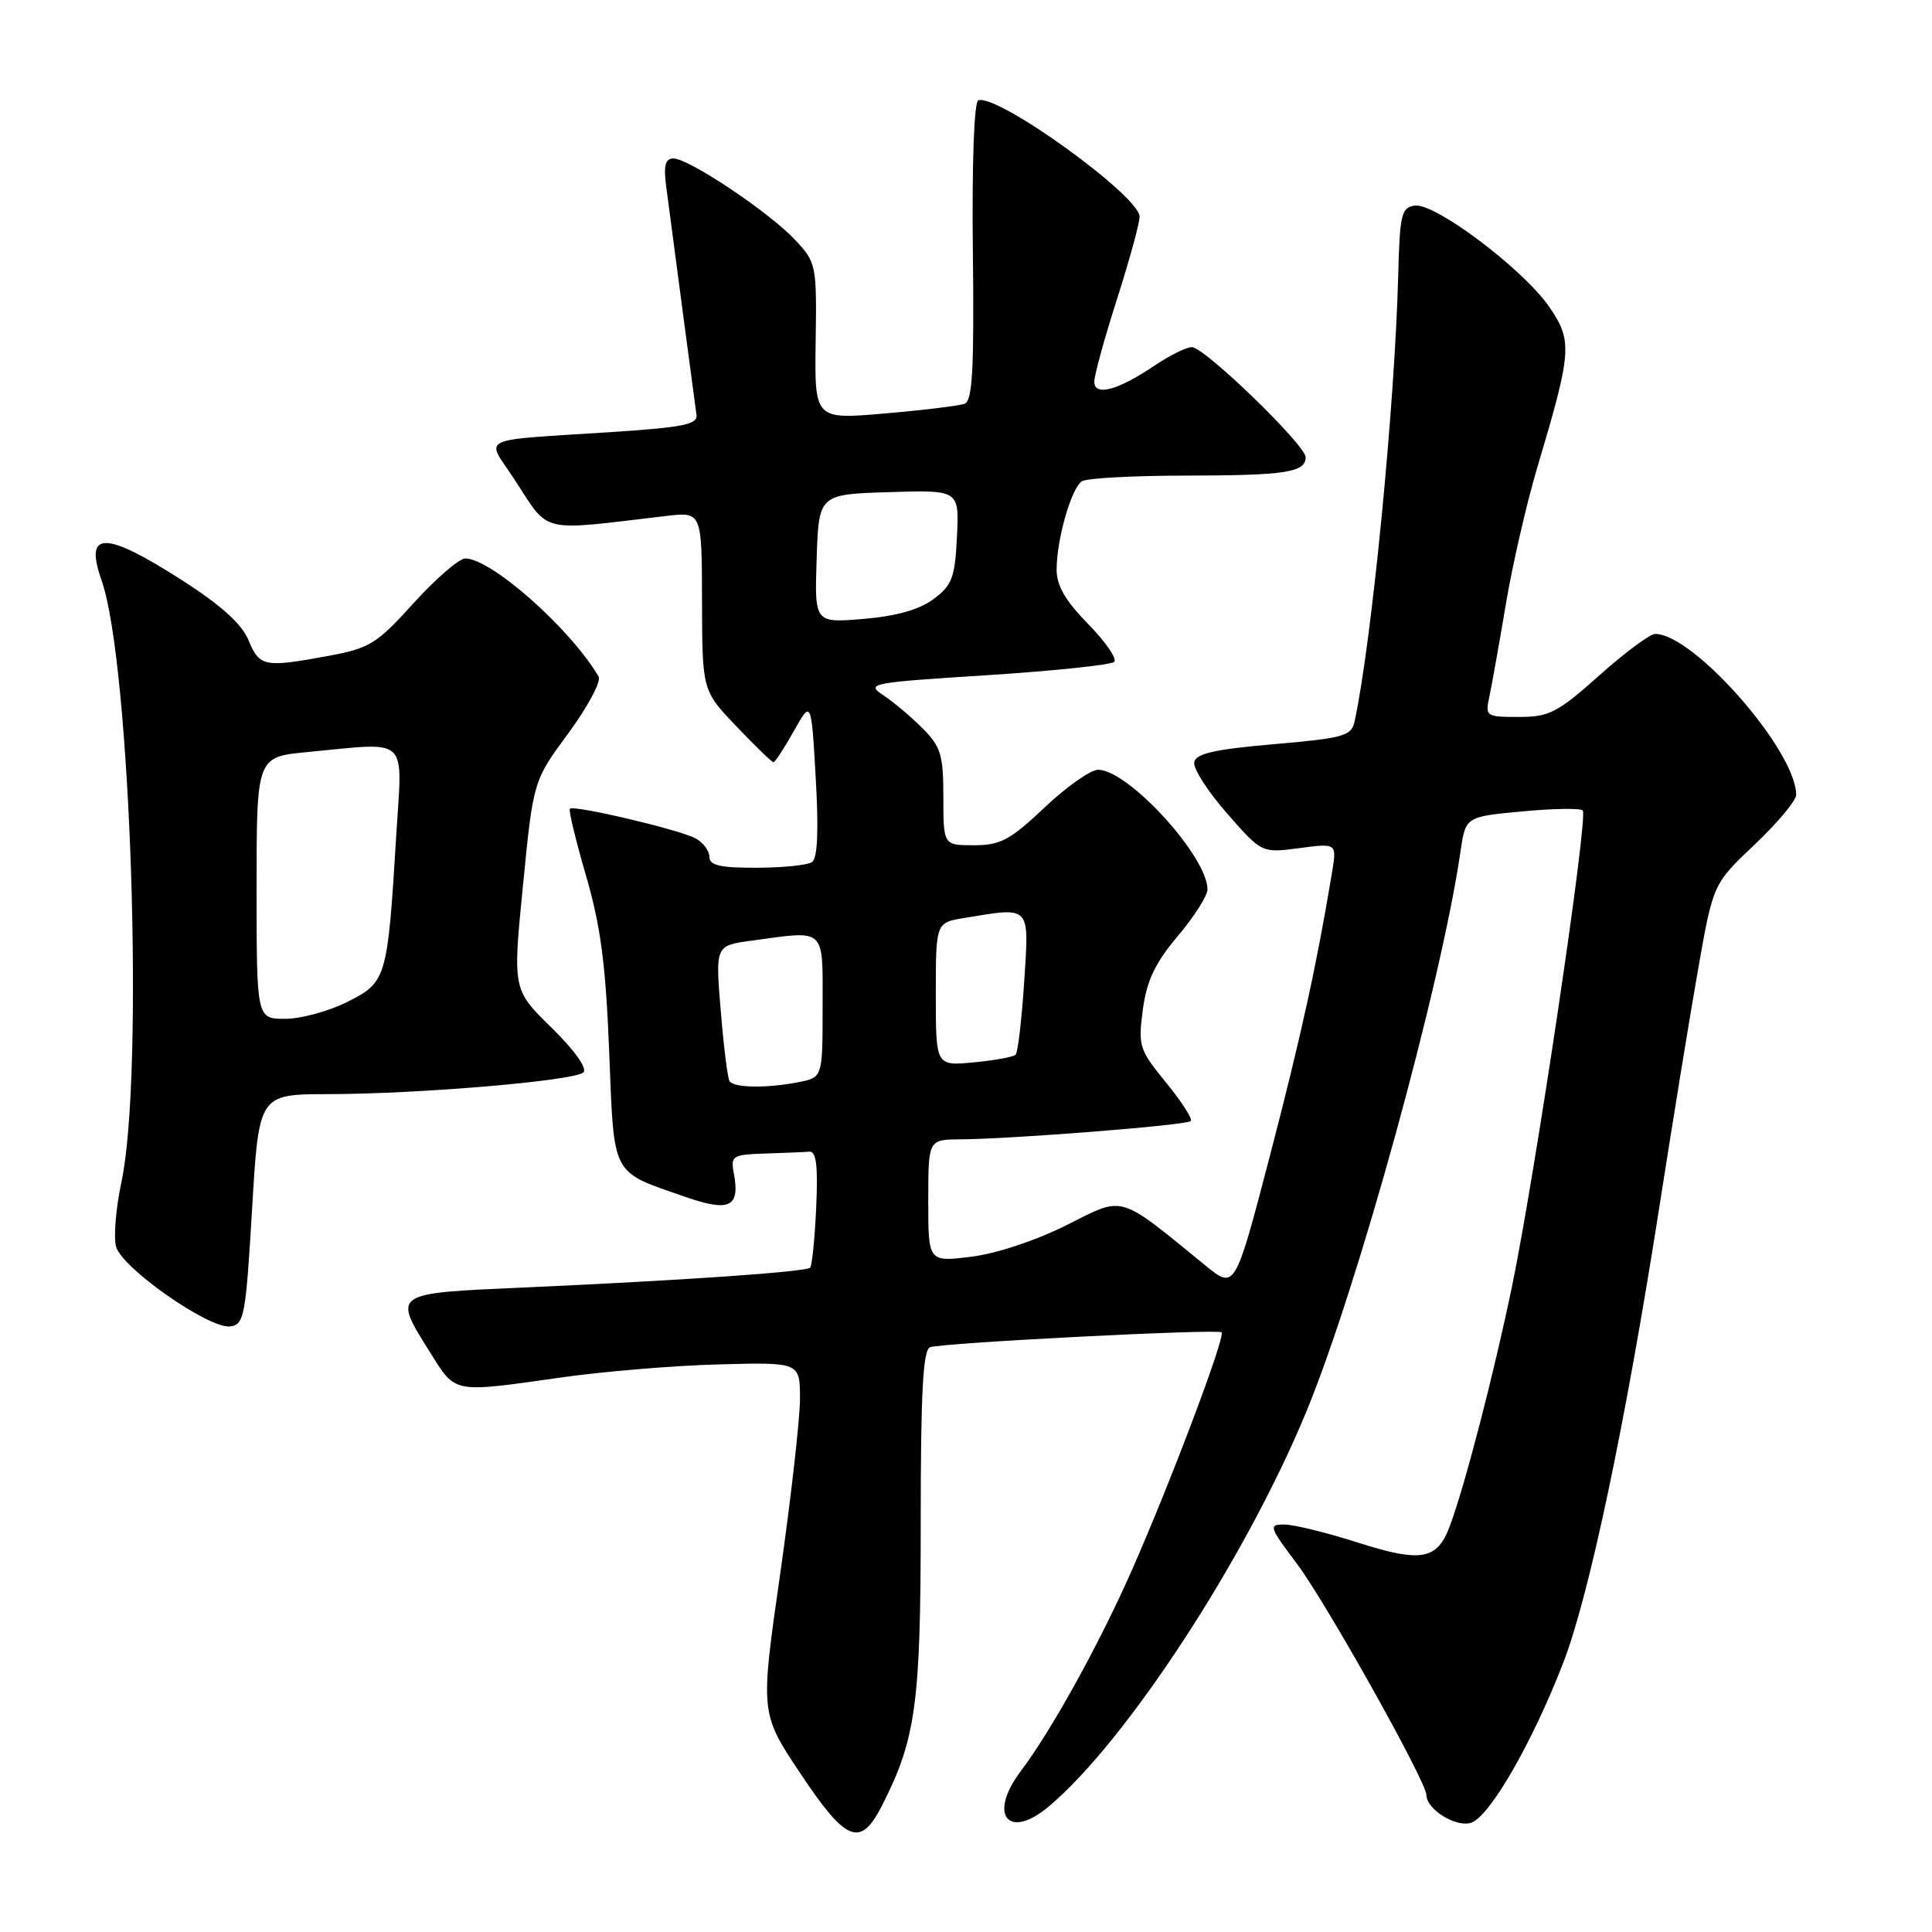 <?xml version="1.0" encoding="UTF-8" standalone="no"?>
<!DOCTYPE svg PUBLIC "-//W3C//DTD SVG 1.1//EN" "http://www.w3.org/Graphics/SVG/1.1/DTD/svg11.dtd" >
<svg xmlns="http://www.w3.org/2000/svg" xmlns:xlink="http://www.w3.org/1999/xlink" version="1.1" viewBox="0 0 256 256">
 <g >
 <path fill="currentColor"
d=" M 116.87 239.25 C 121.36 230.44 122.00 225.75 122.00 201.79 C 122.00 184.40 122.30 178.84 123.25 178.51 C 125.00 177.92 161.39 176.06 161.87 176.54 C 162.41 177.07 155.13 196.38 150.04 207.92 C 145.70 217.78 139.35 229.26 135.25 234.70 C 130.87 240.51 133.60 243.89 138.99 239.35 C 149.27 230.70 165.10 206.44 173.08 187.09 C 179.93 170.50 190.93 130.53 193.52 112.86 C 194.19 108.22 194.19 108.22 201.67 107.52 C 205.78 107.13 209.41 107.07 209.72 107.39 C 210.49 108.16 203.47 155.33 200.34 170.50 C 197.92 182.16 194.02 197.20 192.06 202.34 C 190.41 206.69 188.26 207.06 179.99 204.42 C 175.87 203.10 171.47 202.02 170.22 202.01 C 168.05 202.00 168.14 202.27 171.88 207.25 C 175.70 212.33 189.00 236.09 189.00 237.83 C 189.00 239.73 192.90 242.17 194.91 241.53 C 197.39 240.74 203.06 230.89 207.17 220.24 C 210.61 211.33 215.46 188.24 219.94 159.50 C 221.66 148.50 223.94 134.46 225.03 128.31 C 227.00 117.12 227.00 117.12 232.50 111.91 C 235.52 109.05 238.00 106.09 238.00 105.32 C 238.00 99.49 224.43 84.00 219.32 84.00 C 218.63 84.00 215.30 86.47 211.91 89.50 C 206.38 94.43 205.29 95.00 201.26 95.00 C 196.88 95.00 196.78 94.93 197.36 92.25 C 197.68 90.74 198.66 85.26 199.53 80.07 C 200.40 74.89 202.26 66.79 203.66 62.07 C 208.30 46.51 208.40 45.19 205.26 40.63 C 201.82 35.66 190.20 26.90 187.50 27.24 C 185.69 27.48 185.48 28.34 185.27 36.50 C 184.82 53.75 181.76 85.07 179.49 95.61 C 179.07 97.52 178.04 97.81 168.77 98.61 C 160.94 99.29 158.45 99.85 158.24 101.00 C 158.08 101.83 160.04 104.87 162.58 107.77 C 167.19 113.04 167.19 113.04 172.17 112.38 C 177.14 111.72 177.14 111.72 176.50 115.61 C 174.48 127.82 172.38 137.37 168.26 153.19 C 163.64 170.88 163.64 170.88 159.73 167.69 C 148.05 158.16 149.05 158.45 141.36 162.32 C 137.32 164.35 132.07 166.10 128.72 166.52 C 123.00 167.23 123.00 167.23 123.00 159.12 C 123.00 151.00 123.00 151.00 127.25 150.97 C 134.18 150.92 157.24 149.10 157.78 148.55 C 158.06 148.28 156.59 145.99 154.52 143.46 C 150.95 139.10 150.79 138.61 151.43 133.80 C 151.95 129.93 153.03 127.64 156.05 124.05 C 158.22 121.48 160.00 118.69 160.00 117.86 C 160.00 113.49 149.50 102.00 145.50 102.00 C 144.51 102.00 141.31 104.25 138.41 107.00 C 133.85 111.31 132.56 112.00 129.06 112.00 C 125.00 112.00 125.00 112.00 125.00 105.64 C 125.00 100.03 124.67 98.94 122.25 96.51 C 120.74 94.99 118.39 93.01 117.04 92.12 C 114.69 90.57 115.32 90.45 130.74 89.47 C 139.63 88.90 147.23 88.10 147.64 87.70 C 148.04 87.29 146.49 85.04 144.19 82.69 C 141.17 79.61 140.00 77.60 140.01 75.46 C 140.01 71.46 141.96 64.67 143.36 63.77 C 143.99 63.36 150.20 63.02 157.17 63.02 C 170.36 63.00 173.00 62.59 173.00 60.59 C 173.00 58.97 159.60 46.00 157.93 46.00 C 157.20 46.00 155.01 47.08 153.05 48.40 C 148.14 51.72 145.00 52.57 145.00 50.58 C 145.00 49.72 146.35 44.81 148.00 39.66 C 149.65 34.51 151.00 29.58 151.00 28.71 C 151.00 25.98 132.23 12.42 129.63 13.29 C 129.07 13.48 128.78 21.61 128.91 33.31 C 129.09 48.87 128.86 53.11 127.82 53.50 C 127.09 53.77 122.32 54.35 117.21 54.79 C 107.93 55.59 107.93 55.59 108.08 45.22 C 108.23 35.09 108.16 34.78 105.36 31.79 C 101.94 28.13 91.28 21.00 89.24 21.00 C 88.14 21.00 87.91 21.92 88.28 24.75 C 89.24 32.06 92.08 53.52 92.29 55.00 C 92.46 56.22 90.44 56.63 81.50 57.22 C 62.80 58.44 64.36 57.71 68.15 63.50 C 72.93 70.80 71.20 70.38 88.25 68.37 C 93.00 67.81 93.00 67.81 93.02 79.66 C 93.05 91.50 93.05 91.50 97.58 96.25 C 100.07 98.86 102.28 101.00 102.49 101.00 C 102.70 101.00 103.91 99.14 105.19 96.87 C 107.50 92.74 107.50 92.74 108.09 103.12 C 108.49 110.12 108.33 113.74 107.59 114.23 C 106.99 114.64 103.69 114.98 100.25 114.98 C 95.42 115.00 94.00 114.67 94.00 113.54 C 94.00 112.73 93.17 111.63 92.15 111.08 C 90.01 109.93 76.03 106.64 75.51 107.16 C 75.32 107.35 76.28 111.33 77.64 116.00 C 79.58 122.63 80.26 127.76 80.72 139.33 C 81.39 156.10 80.88 155.14 90.81 158.59 C 96.69 160.64 98.09 159.95 97.23 155.44 C 96.80 153.15 97.06 152.99 101.38 152.85 C 103.92 152.77 106.56 152.66 107.25 152.60 C 108.16 152.53 108.40 154.46 108.15 160.00 C 107.96 164.12 107.60 167.71 107.35 167.97 C 106.81 168.53 90.47 169.66 69.25 170.61 C 51.87 171.38 52.02 171.28 57.02 179.25 C 60.42 184.67 59.91 184.57 74.22 182.54 C 79.87 181.73 89.34 180.94 95.25 180.79 C 106.00 180.50 106.00 180.50 106.00 185.36 C 106.00 188.03 104.81 198.49 103.37 208.61 C 100.73 227.00 100.73 227.00 106.06 235.00 C 112.15 244.13 114.01 244.86 116.87 239.25 Z  M 33.40 160.25 C 34.30 145.00 34.30 145.00 43.40 144.98 C 55.60 144.96 76.19 143.21 77.31 142.09 C 77.84 141.56 76.10 139.13 73.07 136.16 C 67.93 131.13 67.93 131.13 69.30 117.30 C 70.66 103.46 70.66 103.46 75.33 97.13 C 77.89 93.64 79.69 90.28 79.32 89.65 C 75.58 83.29 65.09 74.00 61.65 74.00 C 60.84 74.00 57.76 76.66 54.82 79.90 C 49.93 85.31 48.98 85.90 43.56 86.90 C 35.03 88.48 34.39 88.36 32.94 84.85 C 32.03 82.67 29.30 80.20 24.07 76.85 C 13.87 70.32 11.14 70.32 13.45 76.87 C 17.33 87.85 19.13 142.48 16.08 156.69 C 15.35 160.09 15.04 163.92 15.38 165.19 C 16.15 168.03 27.72 176.11 30.50 175.76 C 32.36 175.52 32.56 174.40 33.40 160.25 Z  M 96.66 143.25 C 96.41 142.84 95.89 138.63 95.50 133.90 C 94.79 125.30 94.79 125.30 99.53 124.65 C 109.56 123.28 109.00 122.76 109.00 133.38 C 109.00 142.75 109.00 142.75 105.88 143.38 C 101.64 144.22 97.22 144.16 96.66 143.25 Z  M 124.00 131.76 C 124.00 122.26 124.00 122.26 127.75 121.64 C 136.67 120.17 136.37 119.85 135.71 130.11 C 135.38 135.12 134.87 139.46 134.58 139.75 C 134.29 140.05 131.78 140.51 129.02 140.77 C 124.00 141.25 124.00 141.25 124.00 131.76 Z  M 108.21 74.03 C 108.50 65.50 108.50 65.50 117.80 65.21 C 127.10 64.92 127.10 64.92 126.80 71.11 C 126.54 76.55 126.16 77.55 123.70 79.38 C 121.82 80.78 118.77 81.64 114.42 82.01 C 107.93 82.55 107.93 82.55 108.21 74.03 Z  M 34.00 117.64 C 34.00 100.29 34.00 100.29 40.75 99.65 C 54.41 98.36 53.32 97.33 52.50 110.75 C 51.35 129.71 51.22 130.14 46.04 132.75 C 43.58 133.99 39.87 135.00 37.79 135.00 C 34.00 135.00 34.00 135.00 34.00 117.64 Z "/>
</g>
</svg>